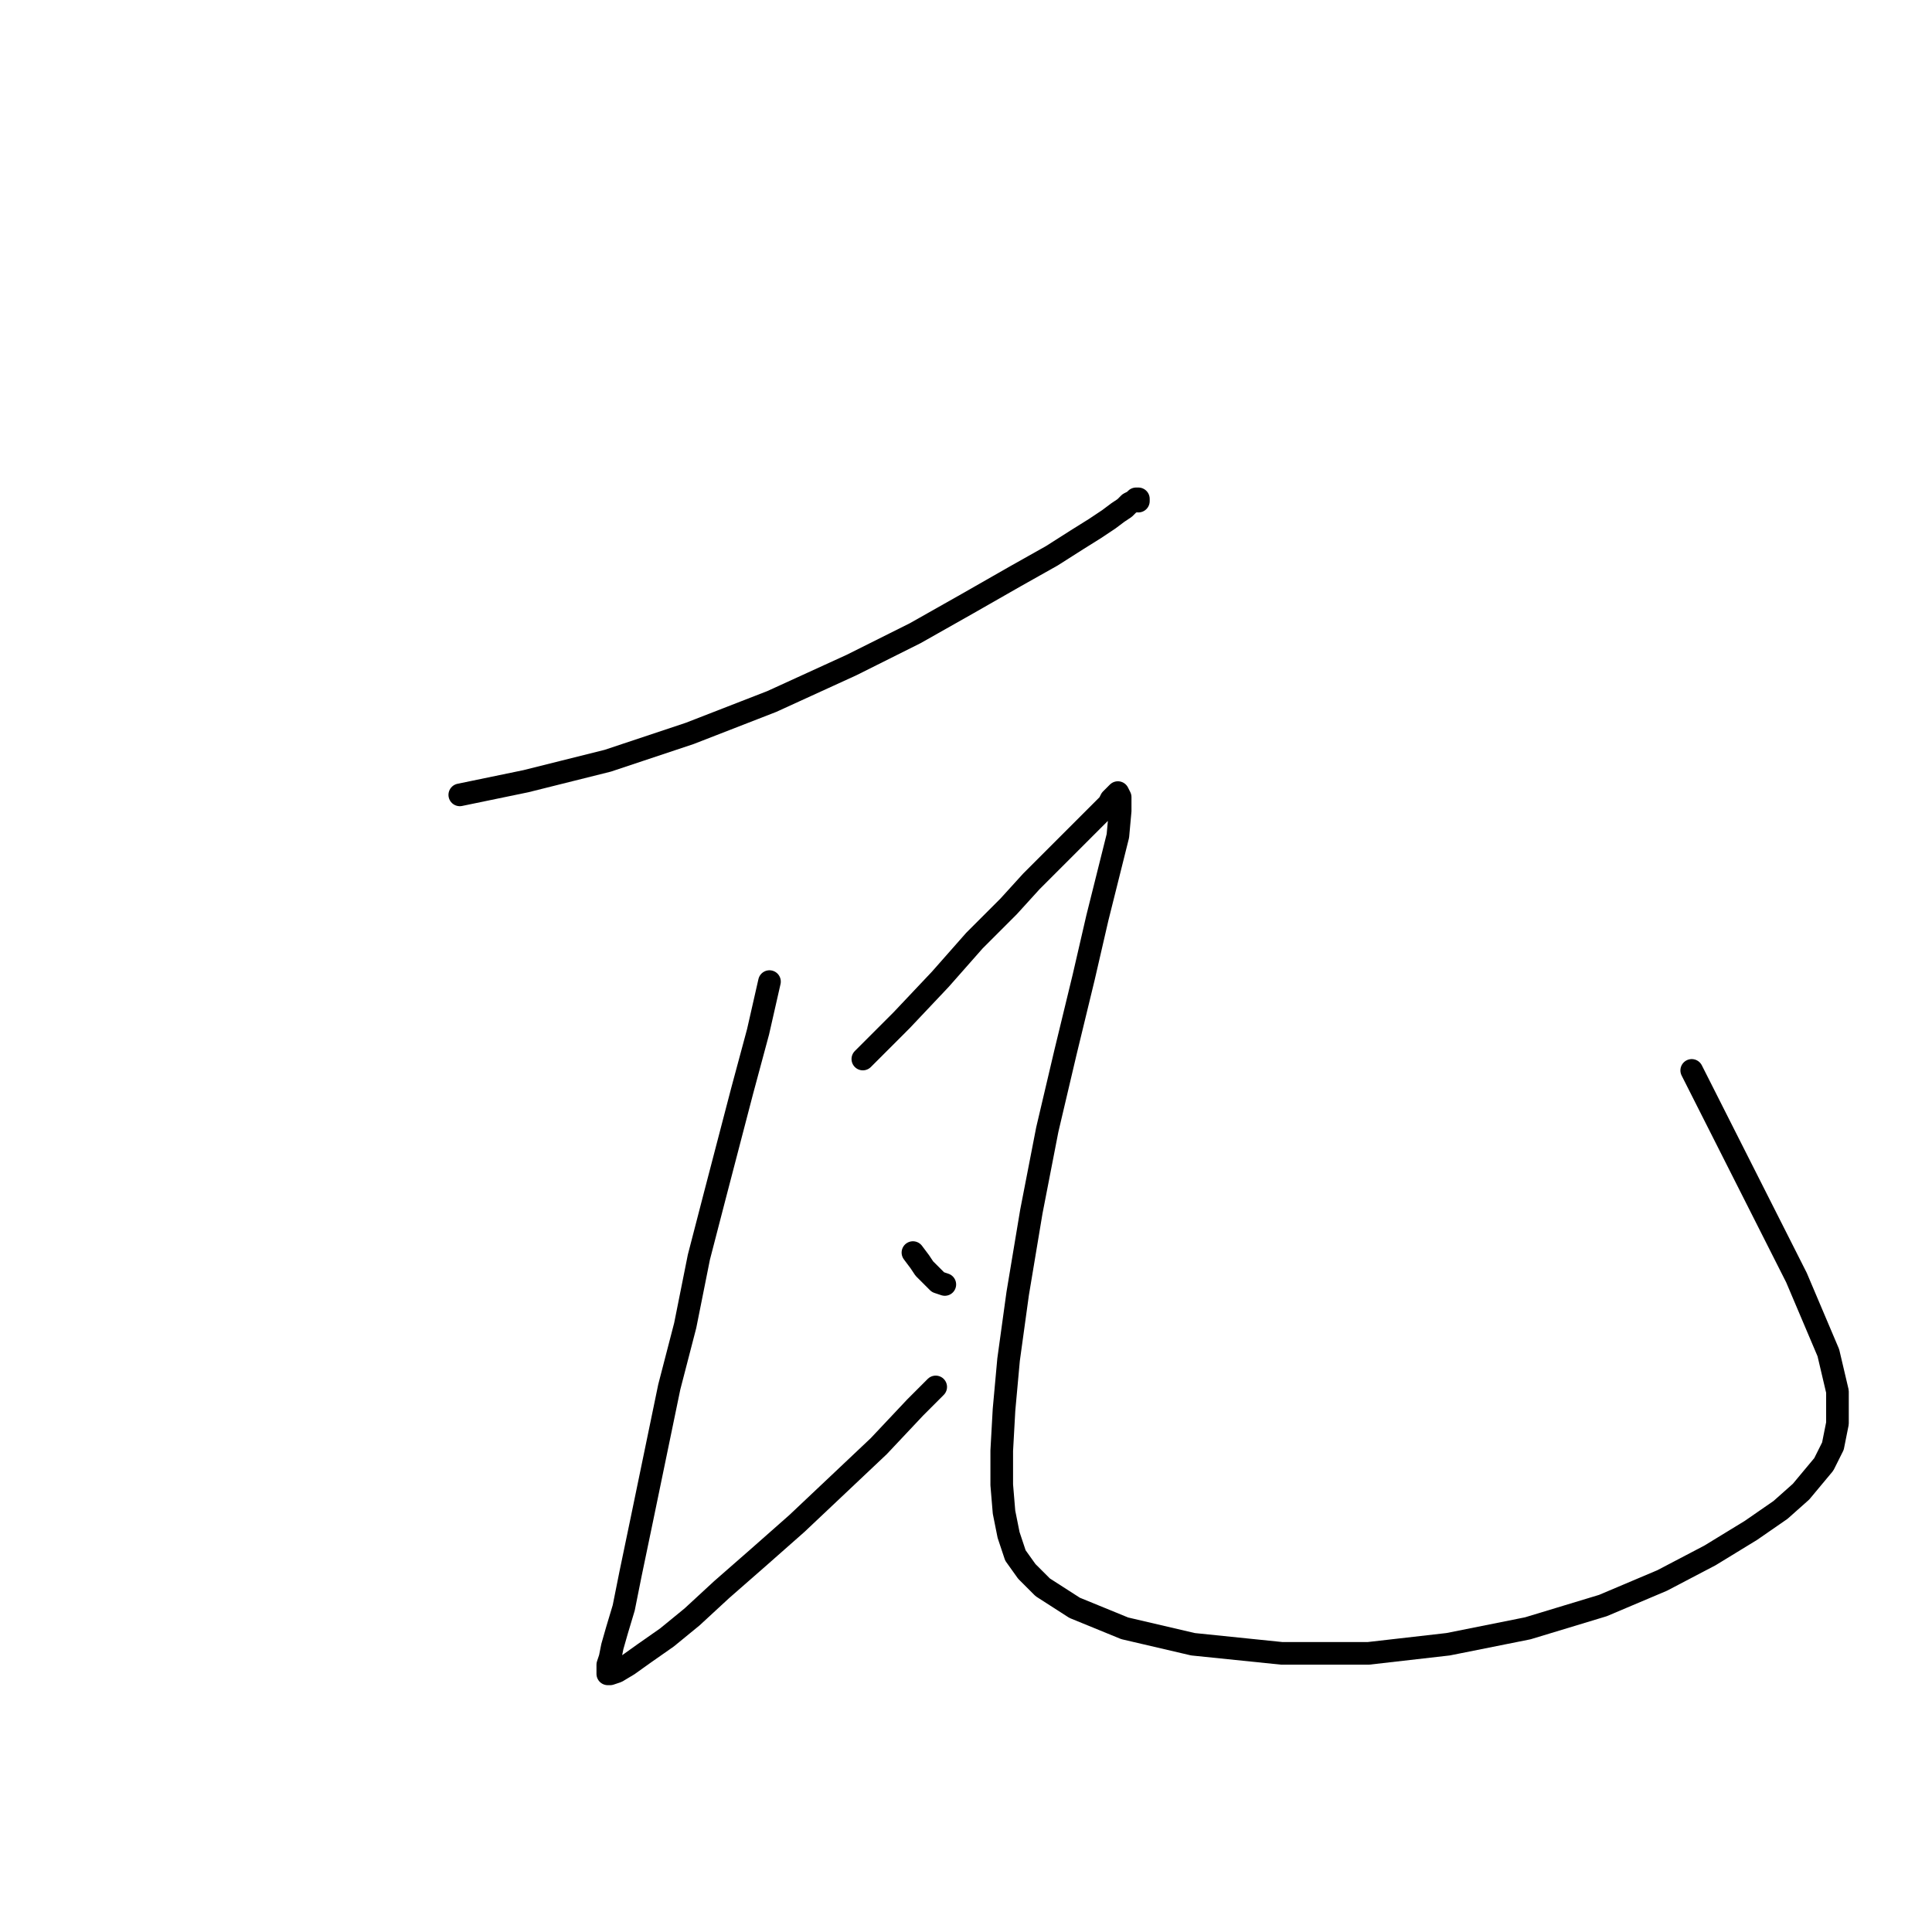 <?xml version="1.0" standalone="no"?>
    <svg width="256" height="256" xmlns="http://www.w3.org/2000/svg" version="1.1">
    <polyline stroke="black" stroke-width="3" stroke-linecap="round" fill="transparent" stroke-linejoin="round" points="60.924 105.325 69.674 103.515 80.536 100.799 91.399 97.178 102.261 92.954 112.822 88.126 121.271 83.902 128.21 79.979 134.547 76.359 139.375 73.643 142.694 71.531 145.108 70.022 146.918 68.815 148.125 67.91 149.03 67.307 149.634 66.703 150.237 66.401 150.539 66.1 150.841 66.1 150.841 66.401 150.841 66.401 " />
        <polyline stroke="black" stroke-width="3" stroke-linecap="round" fill="transparent" stroke-linejoin="round" points="101.96 130.067 100.451 136.706 98.339 144.551 96.528 151.491 94.718 158.43 92.606 166.577 90.795 175.629 88.683 183.776 86.873 192.526 85.062 201.277 83.554 208.518 82.648 213.044 81.743 216.062 81.14 218.174 80.838 219.683 80.536 220.588 80.536 221.191 80.536 221.493 80.536 221.795 80.838 221.795 81.743 221.493 83.252 220.588 85.364 219.079 88.381 216.967 91.701 214.251 95.623 210.63 100.451 206.406 105.58 201.88 111.012 196.751 116.443 191.621 121.271 186.492 123.986 183.776 123.986 183.776 " />
        <polyline stroke="black" stroke-width="3" stroke-linecap="round" fill="transparent" stroke-linejoin="round" points="120.969 165.974 121.874 167.181 122.477 168.086 123.081 168.689 123.684 169.293 124.288 169.896 125.193 170.198 125.193 170.198 " />
        <polyline stroke="black" stroke-width="3" stroke-linecap="round" fill="transparent" stroke-linejoin="round" points="114.331 140.326 119.46 135.197 124.59 129.766 129.116 124.636 133.642 120.11 136.659 116.791 139.676 113.774 141.788 111.662 143.599 109.851 144.806 108.644 145.711 107.739 146.314 107.136 146.918 106.532 147.22 105.929 147.521 105.627 147.823 105.325 148.125 105.023 148.427 105.627 148.427 107.437 148.125 110.756 146.918 115.584 145.409 121.619 143.599 129.464 141.185 139.421 138.771 149.68 136.659 160.543 134.849 171.405 133.642 180.155 133.038 186.793 132.736 192.225 132.736 196.751 133.038 200.372 133.642 203.389 134.547 206.104 136.055 208.217 138.168 210.329 142.392 213.044 149.03 215.76 158.082 217.872 169.85 219.079 181.316 219.079 191.876 217.872 202.437 215.76 212.394 212.743 220.239 209.424 226.576 206.104 232.007 202.785 235.93 200.07 238.645 197.656 240.154 195.845 241.663 194.035 242.87 191.621 243.473 188.604 243.473 184.38 242.266 179.25 238.042 169.293 224.162 141.835 224.162 141.835 " />
        </svg>